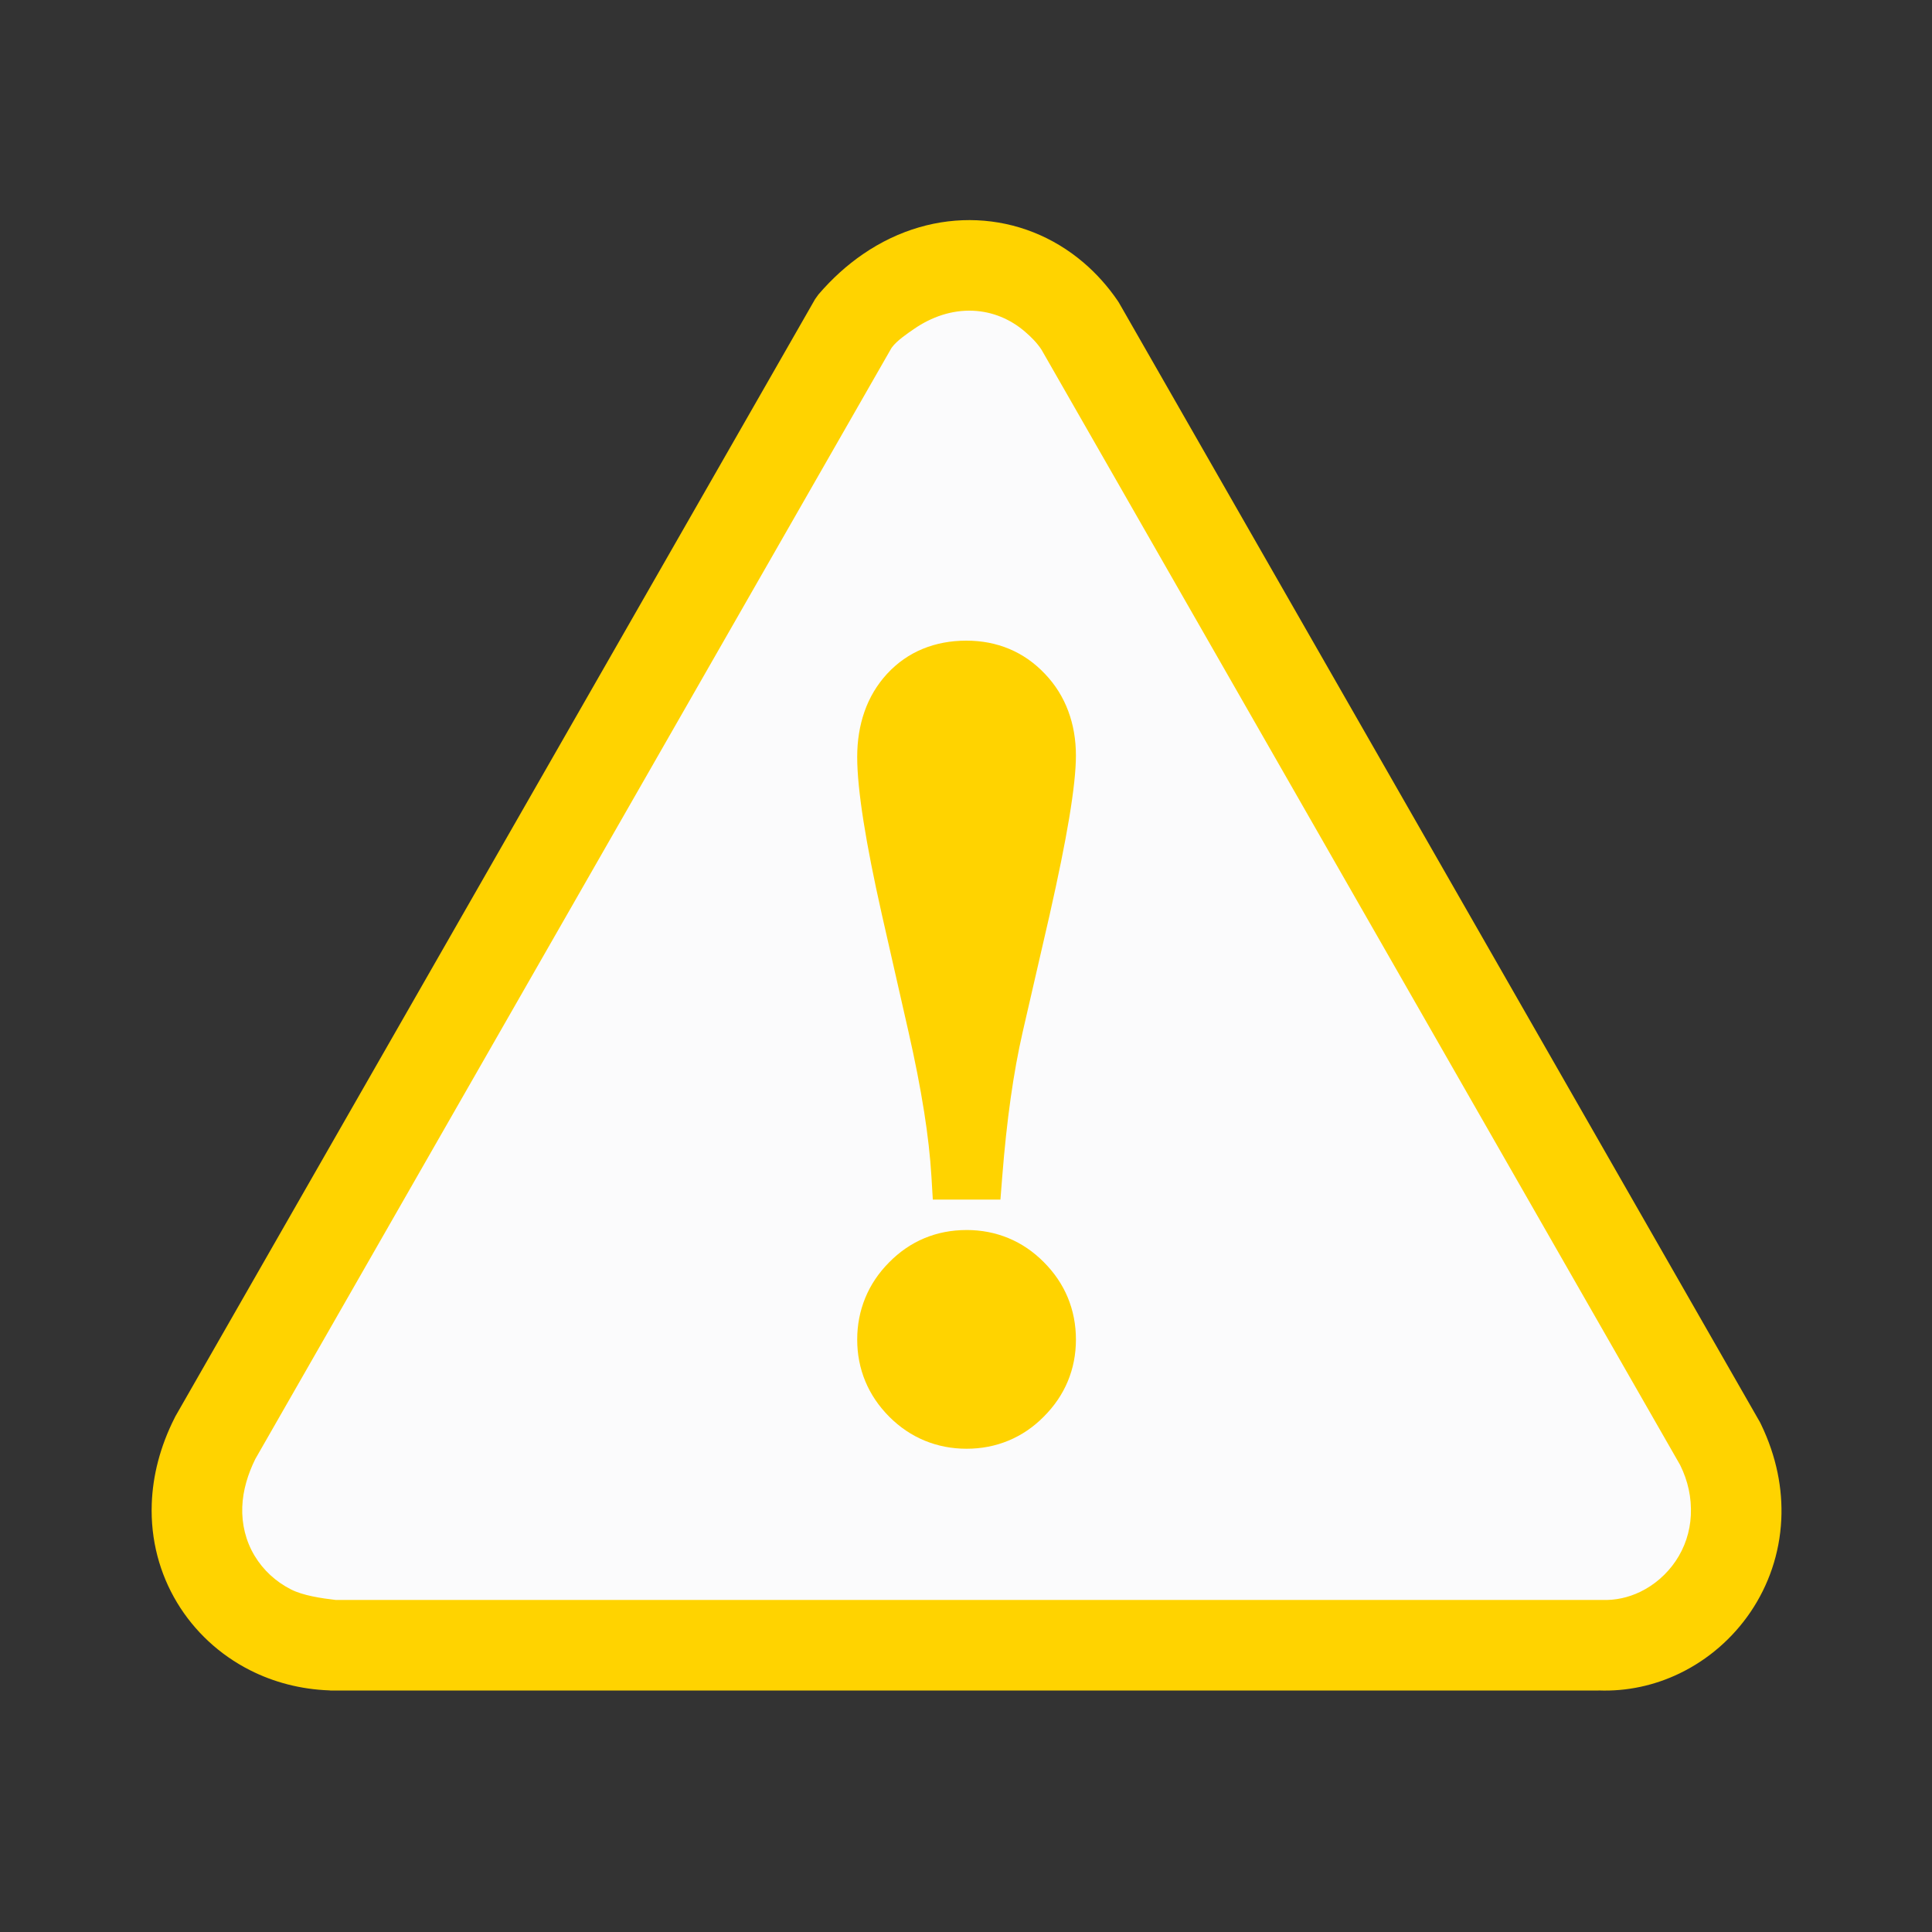<?xml version="1.0" encoding="UTF-8" standalone="no"?>
<!-- Creator: CorelDRAW -->

<svg
   xml:space="preserve"
   width="2048px"
   height="2048px"
   style="shape-rendering:geometricPrecision; text-rendering:geometricPrecision; image-rendering:optimizeQuality; fill-rule:evenodd; clip-rule:evenodd"
   viewBox="0 0 2048 2048"
   version="1.1"
   id="svg2"
   sodipodi:docname="warning.svg"
   inkscape:version="1.4 (86a8ad7, 2024-10-11)"
   xmlns:inkscape="http://www.inkscape.org/namespaces/inkscape"
   xmlns:sodipodi="http://sodipodi.sourceforge.net/DTD/sodipodi-0.dtd"
   xmlns="http://www.w3.org/2000/svg"
   xmlns:svg="http://www.w3.org/2000/svg"><rect x="0" y="0" width="2048" height="2048" fill="#333333" stroke="none"/><sodipodi:namedview
   id="namedview2"
   pagecolor="#ffffff"
   bordercolor="#000000"
   borderopacity="0.25"
   inkscape:showpageshadow="2"
   inkscape:pageopacity="0.0"
   inkscape:pagecheckerboard="0"
   inkscape:deskcolor="#d1d1d1"
   inkscape:zoom="0.59326172"
   inkscape:cx="1024"
   inkscape:cy="1024"
   inkscape:window-width="2560"
   inkscape:window-height="1417"
   inkscape:window-x="1912"
   inkscape:window-y="-8"
   inkscape:window-maximized="1"
   inkscape:current-layer="Layer_x0020_1" />
 <defs
   id="defs1">
  <style
   type="text/css"
   id="style1">
   <![CDATA[
    .fil3 {fill:none}
    .fil0 {fill:#959595}
    .fil1 {fill:#FBFBFC}
    .fil2 {fill:#959595;fill-rule:nonzero}
   ]]>
  </style>
 </defs>
 <g
   id="Layer_x0020_1"
   inkscape:label="Layer 1">
  <g
   id="_461238856">
   <path
   id="_461239024"
   class="fil0"
   d="M1186.02 320.696l340.392 594.466 339.244 592.464 1 2c16.645,34.452 23.12,68.792 21.591,101.084 -1.724,36.423 -13.58,69.932 -32.511,97.922 -18.941,28.006 -45.044,50.614 -75.239,65.204 -26.27,12.692 -55.652,19.296 -86.152,18.105l0 0.061 -670.348 0 -673.714 0 -1.126 -0.125c-30.569,-1.09 -59.03,-8.676 -84.071,-21.365 -32.373,-16.403 -59.113,-41.322 -77.451,-71.799 -18.293,-30.402 -28.136,-66.282 -26.766,-104.689 1.055,-29.561 8.732,-60.424 24.301,-91.153l0.75 -1.5 335.661 -586.208 342.472 -598.099 3.5 -4.874c14.661,-17.115 30.566,-31.35 47.244,-42.793 38.052,-26.106 80.12,-37.695 120.9,-35.901 41.145,1.812 80.65,17.231 113.185,45.102 13.231,11.333 25.277,24.687 35.764,39.974l1.375 2.125z"
   style="fill:#ffd300;fill-opacity:1" />
   <path
   id="_461238904"
   class="fil1"
   d="M1104.01 370.659c-4.678,-7.211 -11.079,-13.587 -17.577,-19.155 -15.591,-13.355 -34.434,-21.2 -54.954,-22.103 -22.483,-0.989 -43.958,6.523 -62.369,19.155 -7.017,4.814 -18.544,12.618 -23.571,19.62l-0.624 0.868 -674.312 1177.63c-7.788,15.806 -13.161,33.072 -13.793,50.766 -0.65,18.211 3.672,36.129 13.085,51.773 9.219,15.321 22.641,27.581 38.586,35.66 12.887,6.53 32.158,9.369 47.216,11.125l1342.4 0.012c14.097,0.55 27.957,-2.487 40.644,-8.617 15.078,-7.285 28.108,-18.685 37.483,-32.548 9.807,-14.5 15.311,-31.199 16.139,-48.681 0.885,-18.681 -3.063,-36.463 -11.355,-53.191l-676.993 -1182.32z" />
  </g>
  <path
   class="fil2"
   d="M1024.6 1303.87c15.718,0 30.53,2.857 44.401,8.6 13.812,5.718 26.293,14.168 37.404,25.377 11.25,11.25 19.746,23.77 25.454,37.523 5.769,13.898 8.669,28.781 8.669,44.615 0,15.755 -2.898,30.535 -8.66,44.335 -5.722,13.708 -14.222,26.185 -25.463,37.427 -11.112,11.209 -23.591,19.661 -37.403,25.377 -13.872,5.743 -28.683,8.6 -44.402,8.6 -15.678,0 -30.464,-2.846 -44.355,-8.571 -13.812,-5.689 -26.327,-14.115 -37.538,-25.304l-0.1 -0.102c-11.173,-11.272 -19.635,-23.767 -25.317,-37.476 -5.724,-13.804 -8.616,-28.57 -8.616,-44.285 0,-15.575 2.863,-30.365 8.587,-44.273 5.643,-13.709 13.997,-26.204 25.057,-37.384l-0.001 -0.001c11.172,-11.391 23.669,-19.981 37.519,-25.768 13.865,-5.792 28.779,-8.688 44.765,-8.688z"
   id="path1"
   style="fill:#ffd300;fill-opacity:1" />
  <path
   class="fil2"
   d="M1036.71 1271.63l-23.673 0 -24.217 0 -1.443 -24.252c-1.261,-21.202 -3.885,-44.381 -7.866,-69.578l-0.015 0.002c-4.063,-25.683 -9.559,-53.75 -16.485,-84.242l-28.297 -124.56c-8.485,-37.695 -14.921,-70.33 -19.283,-97.96 -4.499,-28.494 -6.761,-51.328 -6.761,-68.548 0,-17.381 2.581,-33.411 7.71,-48.081 5.284,-15.109 13.268,-28.476 23.917,-40.096l0.102 -0.1c10.91,-11.776 23.509,-20.554 37.728,-26.394 14.178,-5.825 29.594,-8.706 46.192,-8.706 16.41,0 31.578,2.914 45.559,8.772 14.131,5.921 26.711,14.716 37.793,26.414l-0.002 0.004c10.975,11.489 19.205,24.634 24.715,39.407 5.438,14.575 8.143,30.325 8.143,47.218 0,15.655 -2.401,37.808 -7.176,66.482 -4.541,27.254 -11.394,61.111 -20.532,101.588l0 0.102 -28.668 124.559c-4.93,21.482 -9.191,44.956 -12.8,70.46 -3.595,25.424 -6.582,53.334 -8.978,83.76l-1.87 23.748 -23.792 0z"
   id="path2"
   style="fill:#ffd300;fill-opacity:1" />
  <rect
   class="fil3"
   width="2048"
   height="2048"
   id="rect2" />
 </g>
</svg>
